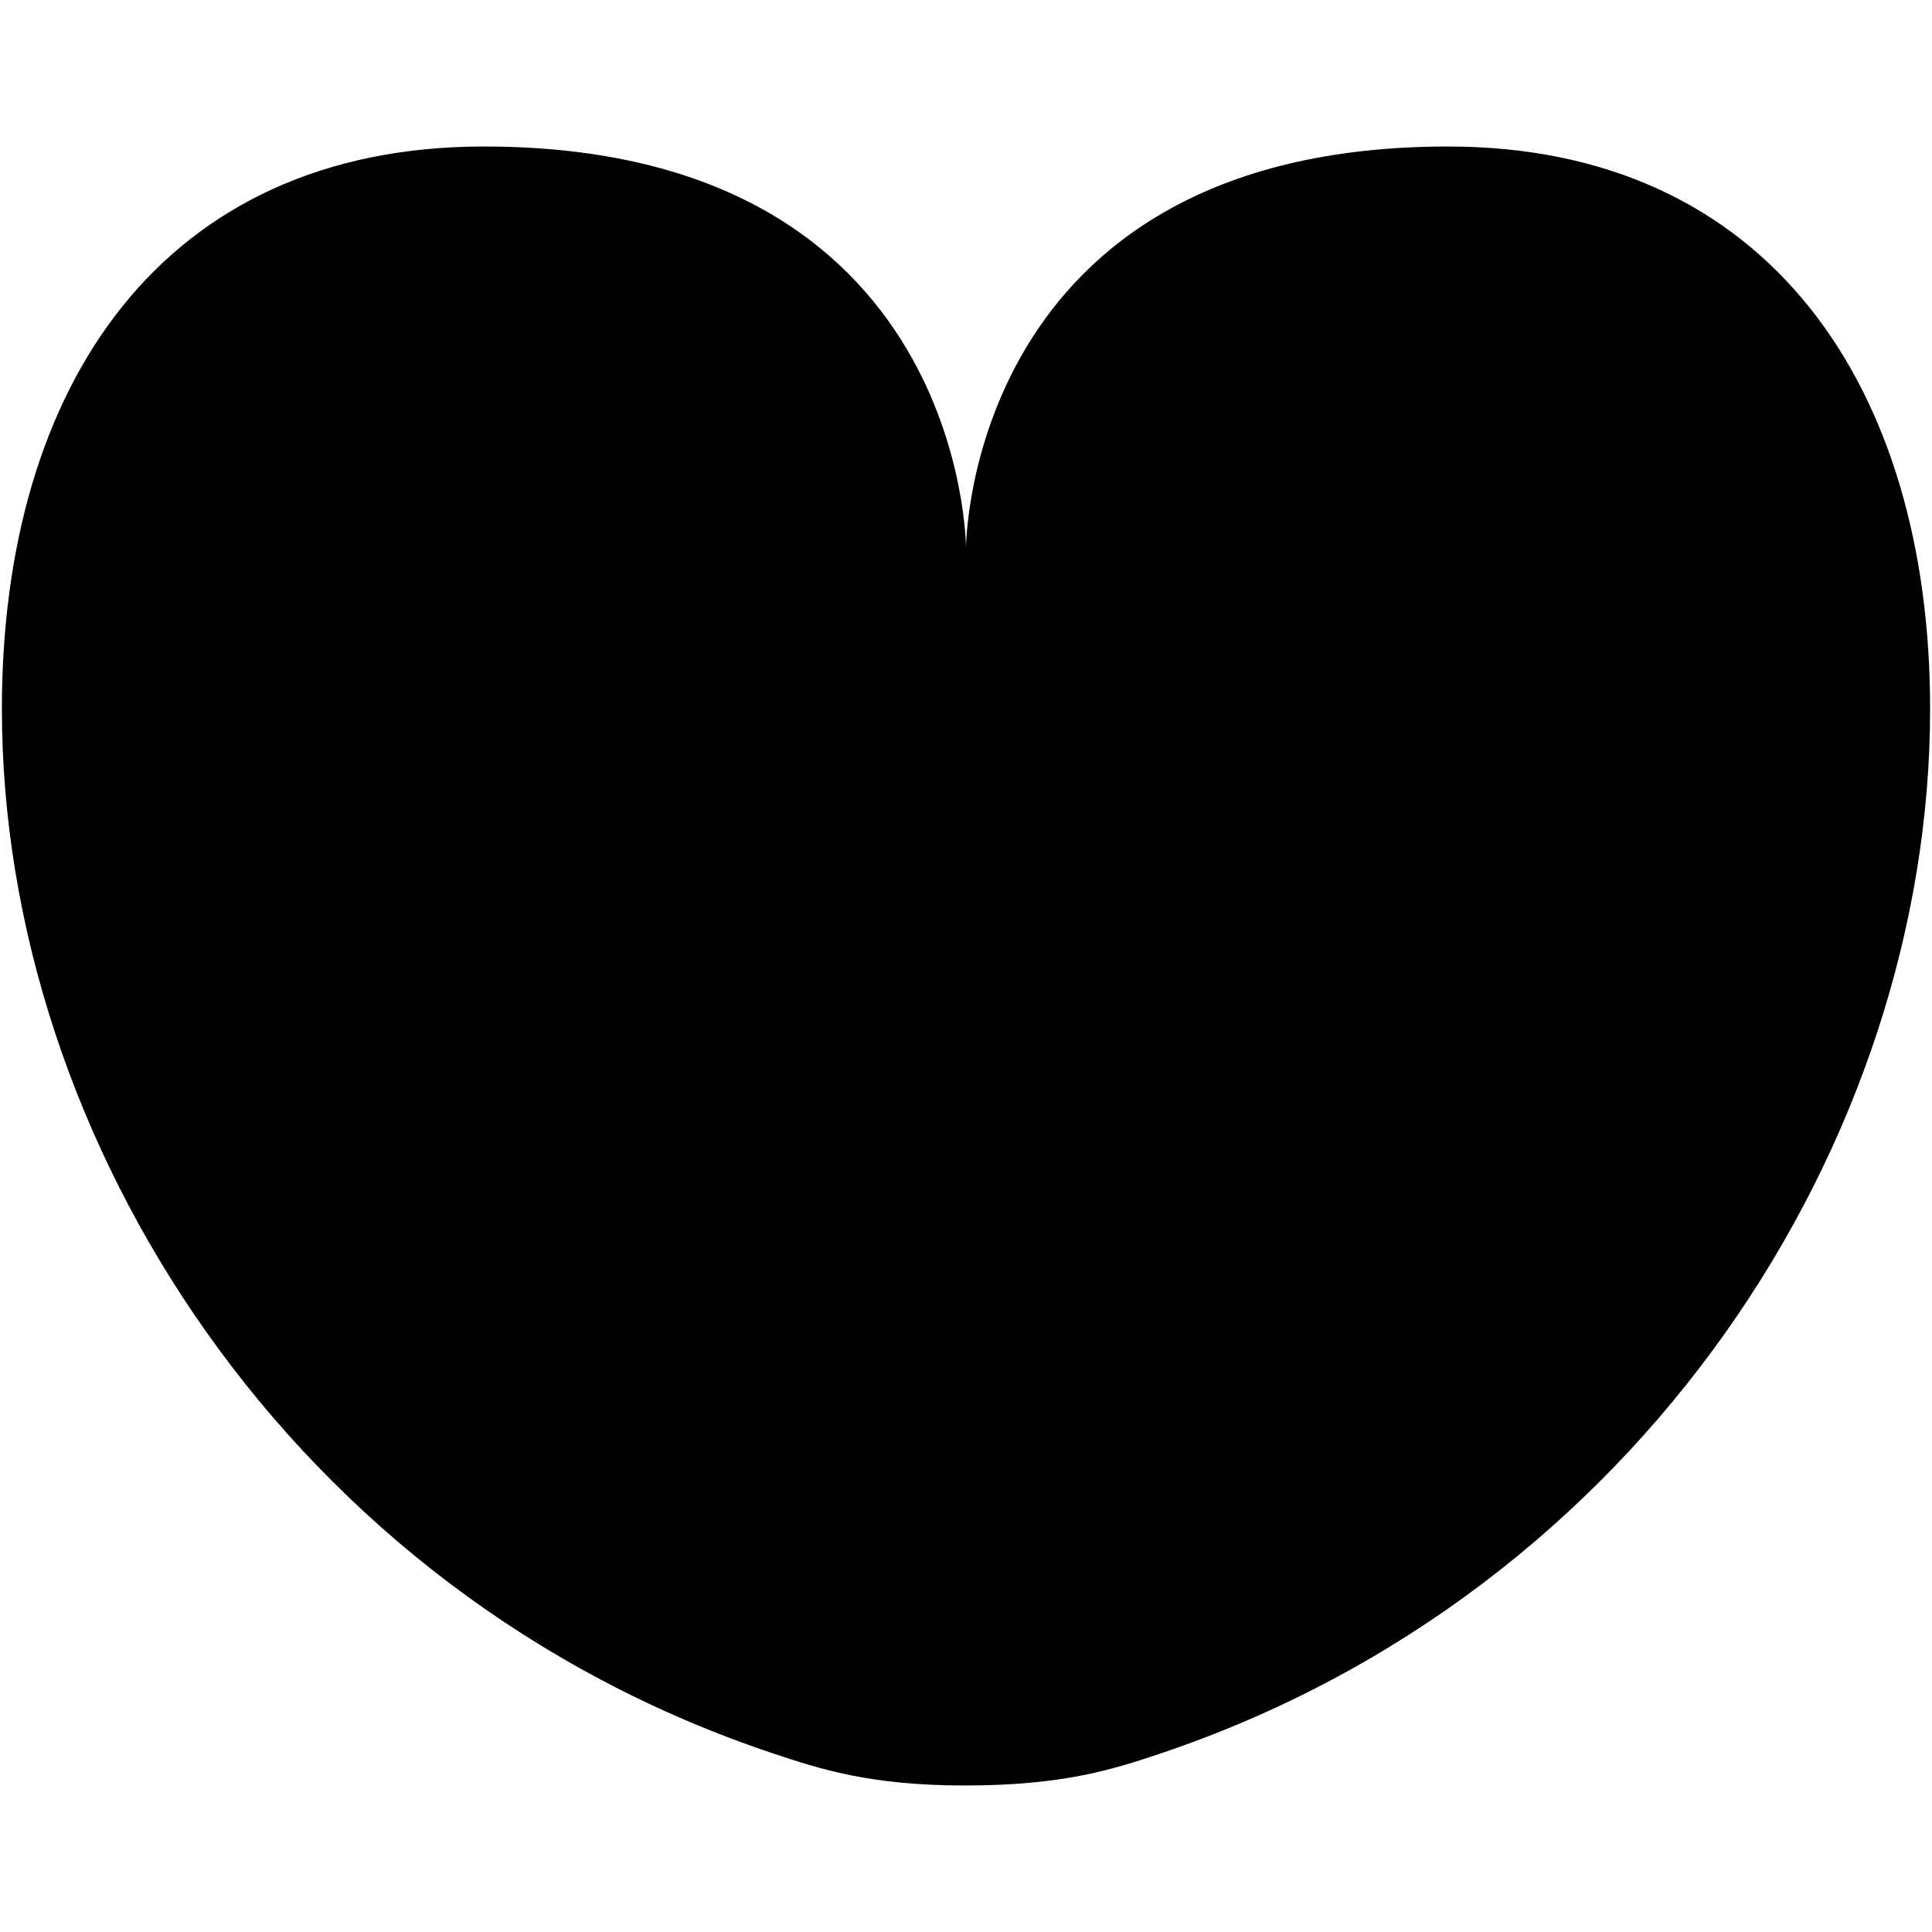 <?xml version="1.0" encoding="iso-8859-1"?>
<!DOCTYPE svg PUBLIC "-//W3C//DTD SVG 1.1//EN" "http://www.w3.org/Graphics/SVG/1.1/DTD/svg11.dtd">
<svg  version="1.1" xmlns="http://www.w3.org/2000/svg" xmlns:xlink="http://www.w3.org/1999/xlink" x="0px" y="0px" width="512px"
	 height="512px" viewBox="0 0 512 512" enable-background="new 0 0 512 512" xml:space="preserve"><g id="1b1c9b208ed950244c86edd4d2037c86"><path display="inline" fill-rule="evenodd" clip-rule="evenodd" d="M511.5,187.867c0,114.467-76.65,234.208-204.4,276.975
		c-12.347,4.133-25.55,8.333-51.395,8.333c-25.254,0-38.587-4.42-50.805-8.491C77.15,422.075,0.5,302.143,0.5,187.867
		c0-85.745,42.583-149.042,127.75-149.042C256,38.825,256,145.283,256,145.283s0-106.458,127.725-106.458
		C468.917,38.825,511.5,102.97,511.5,187.867z"></path></g></svg>